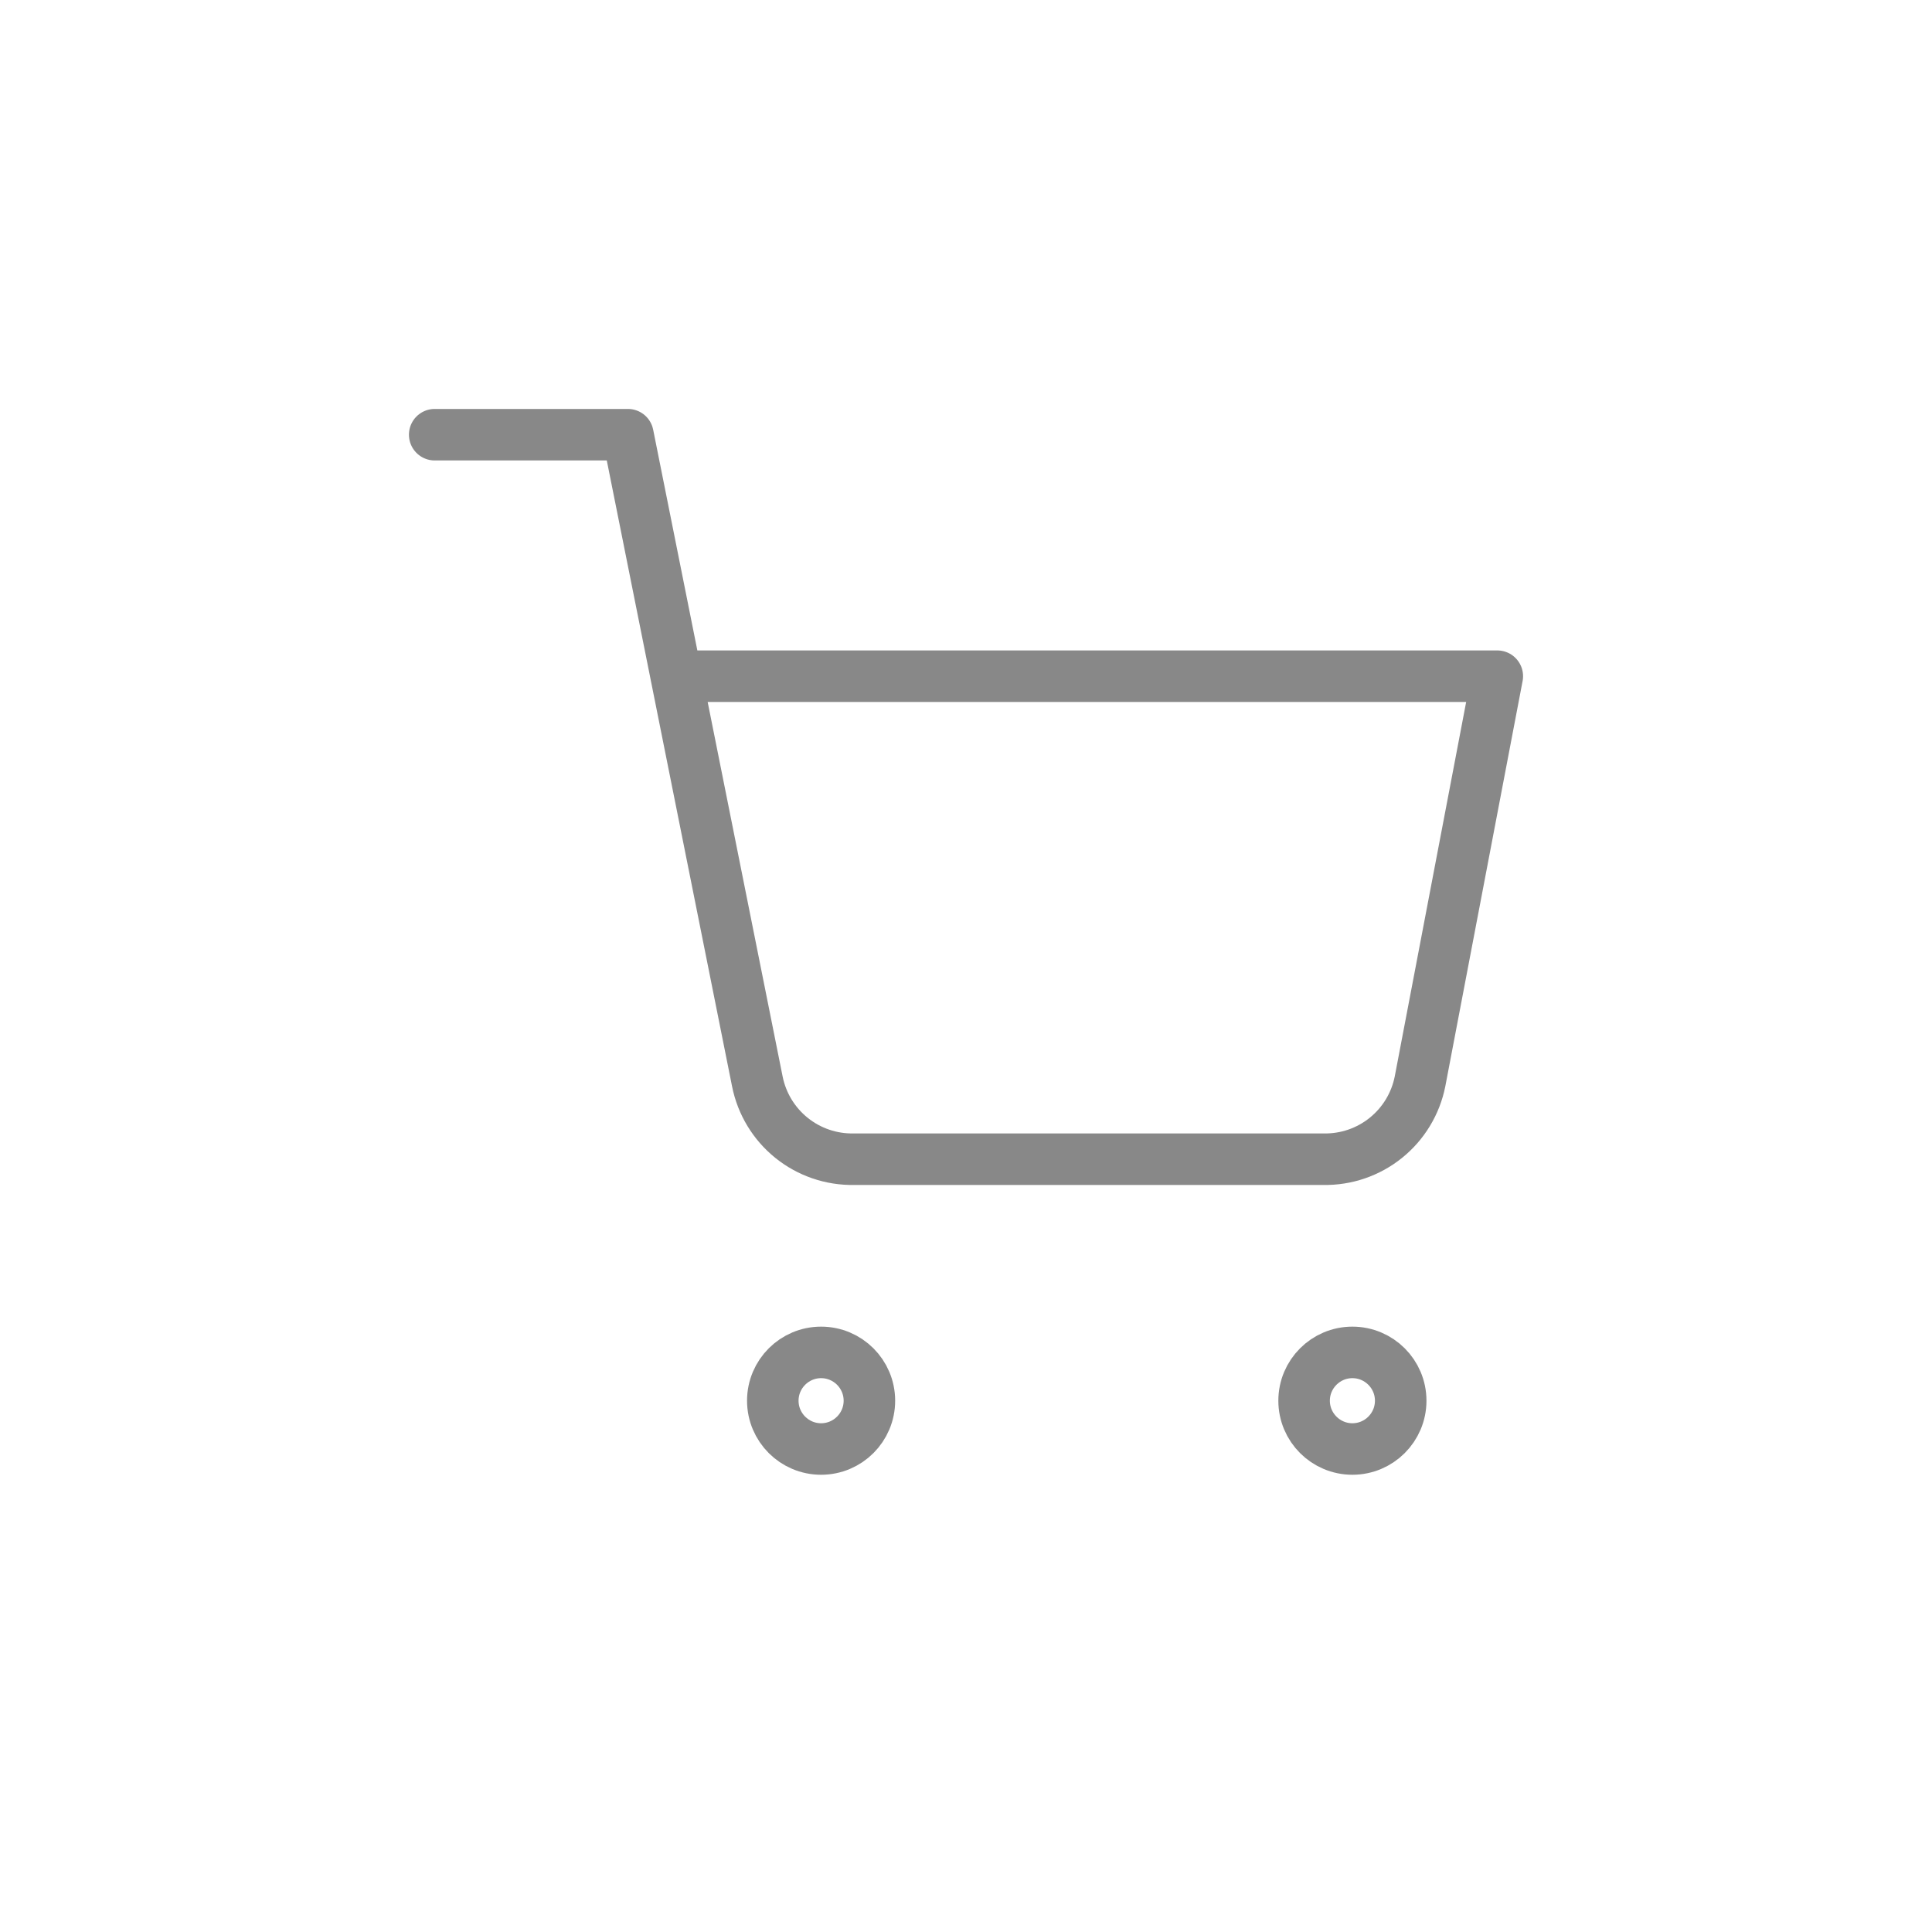 <svg width="75" height="75" viewBox="0 0 75 75" fill="none" xmlns="http://www.w3.org/2000/svg">
<path d="M31.875 56.25C32.91 56.25 33.75 55.41 33.75 54.375C33.75 53.34 32.91 52.5 31.875 52.5C30.84 52.5 30 53.34 30 54.375C30 55.41 30.84 56.25 31.875 56.25Z" stroke="#888888" stroke-width="2" stroke-linecap="round" stroke-linejoin="round"/>
<path d="M52.5 56.25C53.535 56.25 54.375 55.41 54.375 54.375C54.375 53.34 53.535 52.5 52.5 52.5C51.465 52.5 50.625 53.34 50.625 54.375C50.625 55.41 51.465 56.25 52.5 56.25Z" stroke="#888888" stroke-width="2" stroke-linecap="round" stroke-linejoin="round"/>
<path d="M16.875 16.875H24.375L29.4 41.981C29.572 42.844 30.041 43.62 30.727 44.172C31.412 44.724 32.27 45.017 33.15 45H51.375C52.255 45.017 53.113 44.724 53.798 44.172C54.484 43.62 54.953 42.844 55.125 41.981L58.125 26.25H26.25" stroke="#888888" stroke-width="2" stroke-linecap="round" stroke-linejoin="round"/>
</svg>
